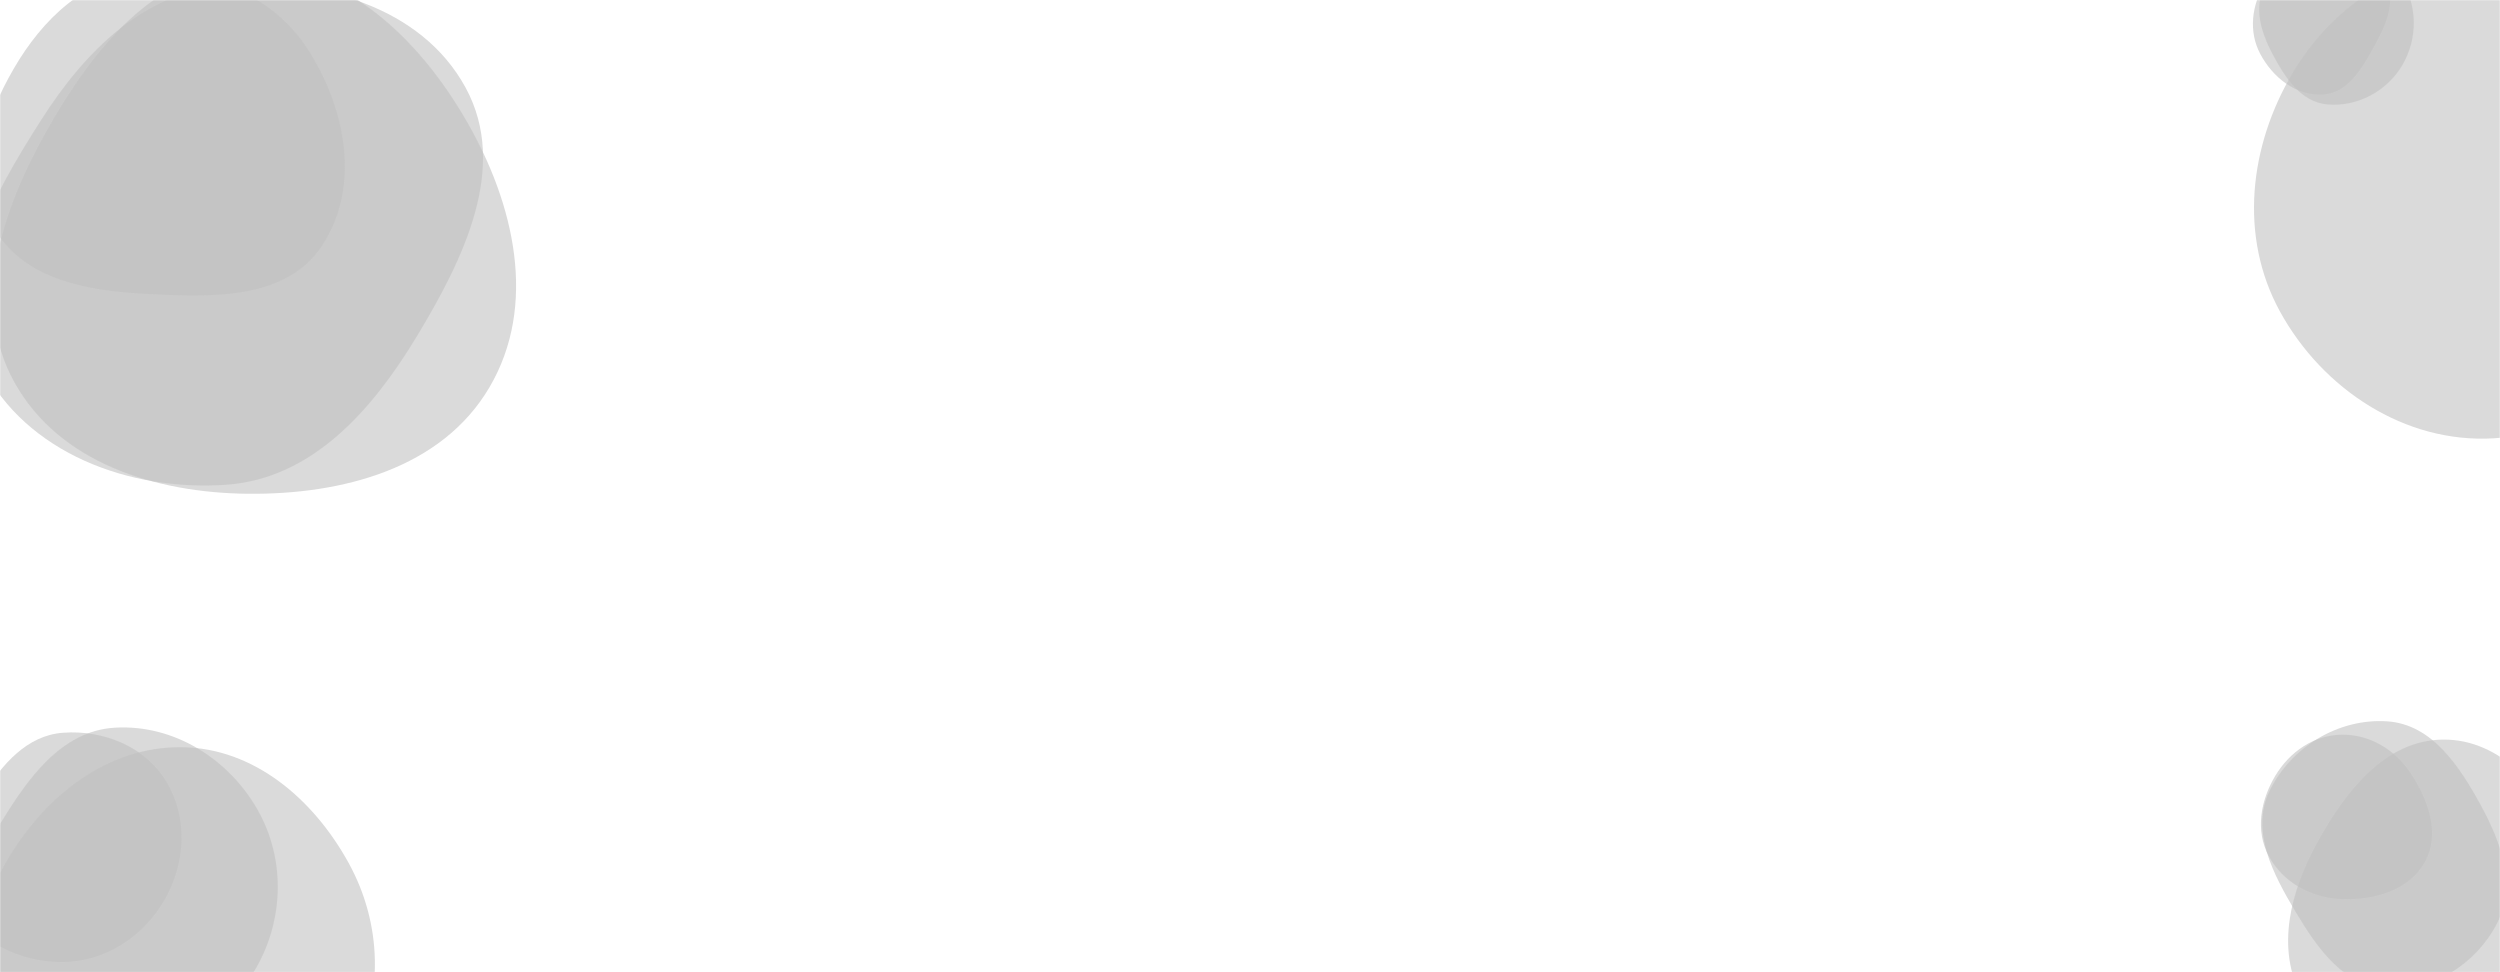 <svg xmlns="http://www.w3.org/2000/svg" version="1.1" xmlns:xlink="http://www.w3.org/1999/xlink" xmlns:svgjs="http://svgjs.dev/svgjs" width="1440" height="560" preserveAspectRatio="none" viewBox="0 0 1440 560"><g mask="url(&quot;#SvgjsMask1371&quot;)" fill="none"><path d="M130.191,279.244C179.847,275.764,214.435,236.297,240.151,193.676C267.078,149.049,293.101,96.299,268.202,50.51C242.582,3.394,183.672,-12.549,130.191,-8.543C83.35,-5.034,49.16,29.223,23.878,68.811C-4.276,112.897,-33.74,164.528,-10.152,211.217C14.973,260.95,74.608,283.139,130.191,279.244" fill="rgba(194, 194, 194, 0.59)" class="triangle-float1"></path><path d="M142.657,284.407C197.026,284.971,254.381,269.942,281.938,223.071C309.79,175.699,296.248,117.434,268.823,69.814C241.336,22.087,197.717,-20.102,142.657,-18.771C89.225,-17.479,52.822,29.079,26.63,75.669C1.118,121.05,-16.998,174.726,8.295,220.23C34.14,266.727,89.463,283.855,142.657,284.407" fill="rgba(194, 194, 194, 0.59)" class="triangle-float3"></path><path d="M82.165,169.166C120.256,171.235,164.171,173.466,185.36,141.745C208.085,107.724,199.231,61.742,176.761,27.551C156.387,-3.451,119.172,-17.87,82.165,-15.279C49.342,-12.981,24.584,10.928,8.03,39.363C-8.655,68.024,-19.731,102.701,-3.283,131.499C13.263,160.469,48.852,167.357,82.165,169.166" fill="rgba(194, 194, 194, 0.59)" class="triangle-float2"></path><path d="M1337.991,54.508C1352.362,53.655,1360.457,39.583,1367.421,26.983C1374.065,14.963,1380.512,1.288,1374.126,-10.871C1367.406,-23.665,1352.439,-29.358,1337.991,-29.05C1324.098,-28.754,1311.614,-21.28,1304.432,-9.384C1296.982,2.957,1295.111,18.116,1301.814,30.878C1308.993,44.545,1322.58,55.423,1337.991,54.508" fill="rgba(194, 194, 194, 0.59)" class="triangle-float1"></path><path d="M1340.58,60.174C1357.937,61.704,1374.932,52.532,1383.767,37.514C1392.72,22.295,1392.647,2.875,1382.983,-11.902C1374.077,-25.52,1356.834,-29.29,1340.58,-28.524C1325.827,-27.829,1311.538,-21.232,1304.579,-8.205C1297.956,4.194,1302.282,18.472,1308.831,30.91C1316.017,44.56,1325.214,58.82,1340.58,60.174" fill="rgba(194, 194, 194, 0.59)" class="triangle-float1"></path><path d="M1436.312,252.472C1483.488,249.691,1513.125,207.228,1536.589,166.207C1559.824,125.587,1581.026,78.745,1559.43,37.23C1536.568,-6.718,1485.843,-27.47,1436.312,-26.559C1388.399,-25.677,1345.385,0.487,1320.8,41.621C1295.514,83.928,1289.551,136.146,1313.232,179.372C1337.804,224.225,1385.258,255.481,1436.312,252.472" fill="rgba(194, 194, 194, 0.59)" class="triangle-float3"></path><path d="M36.318,554.168C60.892,553.881,82.747,539.501,94.926,518.155C106.992,497.006,108.425,470.794,95.747,450.006C83.53,429.976,59.717,420.341,36.318,422.06C15.57,423.585,1.346,440.12,-9.693,457.754C-21.749,477.014,-34.499,499.047,-24.713,519.554C-13.917,542.177,11.253,554.461,36.318,554.168" fill="rgba(194, 194, 194, 0.59)" class="triangle-float1"></path><path d="M66.074,600.403C98.016,599.495,129.232,587.423,145.977,560.206C163.522,531.688,164.949,495.65,148.446,466.517C131.714,436.98,99.958,417.086,66.074,419.152C34.931,421.051,15.581,448.901,-0.563,475.601C-17.558,503.709,-37.571,536.008,-22.1,564.982C-6.11,594.929,32.14,601.367,66.074,600.403" fill="rgba(194, 194, 194, 0.59)" class="triangle-float1"></path><path d="M104.623,690.456C150.149,689.015,182.806,650.256,203.094,609.475C220.982,573.517,220.173,532.275,200.823,497.082C180.673,460.434,146.442,430.862,104.623,430.381C62.091,429.892,26.179,458.221,4.516,494.826C-17.617,532.224,-25.067,577.384,-5.271,616.07C16.326,658.275,57.237,691.956,104.623,690.456" fill="rgba(194, 194, 194, 0.59)" class="triangle-float2"></path><path d="M1407.099,622.649C1444.2,624.397,1485.331,615.137,1502.978,582.455C1520.093,550.758,1500.88,514.535,1482.059,483.821C1464.386,454.982,1440.92,425.653,1407.099,425.995C1373.668,426.333,1350.825,456.013,1334.721,485.312C1319.362,513.254,1310.825,545.892,1325.691,574.1C1341.479,604.058,1373.273,621.055,1407.099,622.649" fill="rgba(194, 194, 194, 0.59)" class="triangle-float1"></path><path d="M1348.826,517.907C1367.57,518.619,1387.678,512.913,1396.772,496.507C1405.674,480.447,1398.879,461.097,1388.832,445.728C1379.853,431.992,1365.235,422.945,1348.826,423.163C1332.782,423.376,1318.885,433.016,1310.62,446.768C1302.066,461.001,1298.942,478.461,1306.799,493.091C1315.049,508.453,1331.402,517.245,1348.826,517.907" fill="rgba(194, 194, 194, 0.59)" class="triangle-float2"></path><path d="M1374.97,569.712C1401.381,571.136,1426.438,555.184,1438.449,531.62C1449.559,509.823,1440.69,485.268,1428.956,463.801C1416.542,441.089,1400.797,417.182,1374.97,415.487C1346.838,413.641,1319.32,430.384,1307.14,455.809C1296.152,478.747,1309.324,503.504,1322.337,525.357C1334.919,546.485,1350.415,568.388,1374.97,569.712" fill="rgba(194, 194, 194, 0.59)" class="triangle-float3"></path></g><defs><mask id="SvgjsMask1371"><rect width="1440" height="560" fill="#ffffff"></rect></mask><style>
                @keyframes float1 {
                    0%{transform: translate(0, 0)}
                    50%{transform: translate(-10px, 0)}
                    100%{transform: translate(0, 0)}
                }

                .triangle-float1 {
                    animation: float1 5s infinite;
                }

                @keyframes float2 {
                    0%{transform: translate(0, 0)}
                    50%{transform: translate(-5px, -5px)}
                    100%{transform: translate(0, 0)}
                }

                .triangle-float2 {
                    animation: float2 4s infinite;
                }

                @keyframes float3 {
                    0%{transform: translate(0, 0)}
                    50%{transform: translate(0, -10px)}
                    100%{transform: translate(0, 0)}
                }

                .triangle-float3 {
                    animation: float3 6s infinite;
                }
            </style></defs></svg>